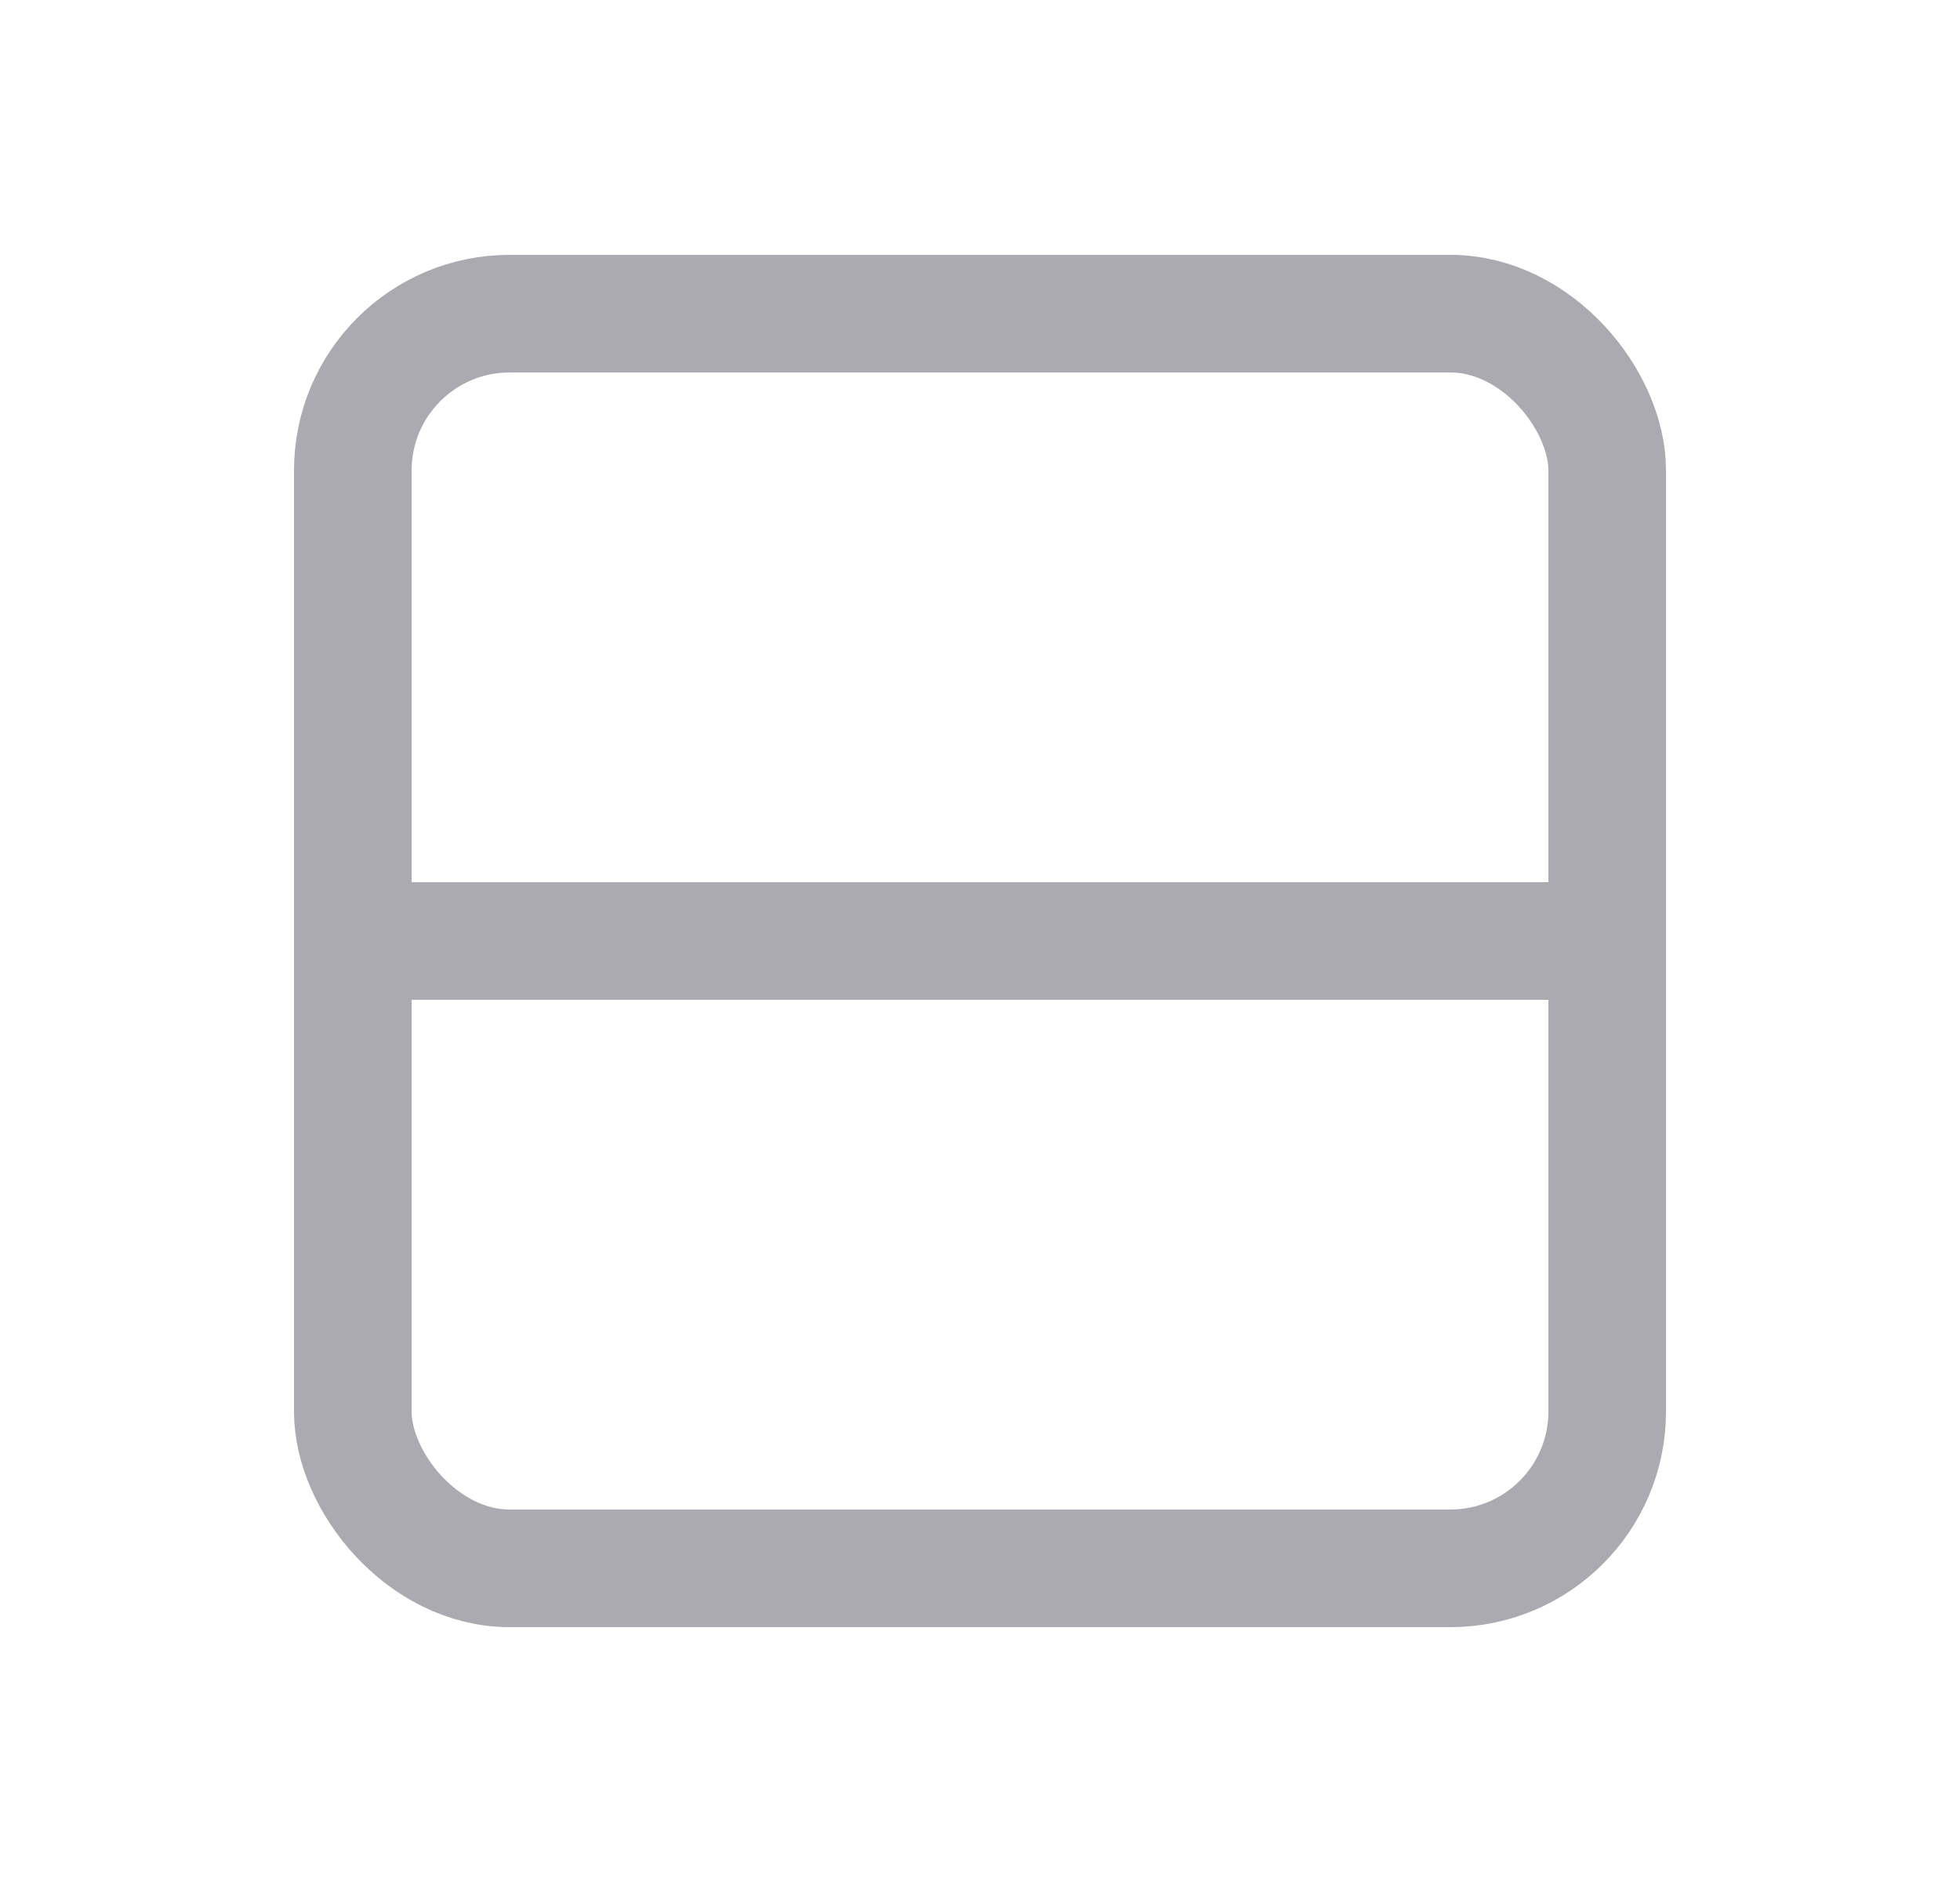 <svg width="25" height="24" viewBox="0 0 25 24" fill="none" xmlns="http://www.w3.org/2000/svg">
<rect x="4.5" y="4" width="16" height="16" rx="2" stroke="#ACAAB1" stroke-width="1.5" stroke-linecap="round" stroke-linejoin="round"/>
<path d="M4.5 12H20.5" stroke="#ACAAB1" stroke-width="1.5" stroke-linecap="round" stroke-linejoin="round"/>
</svg>
